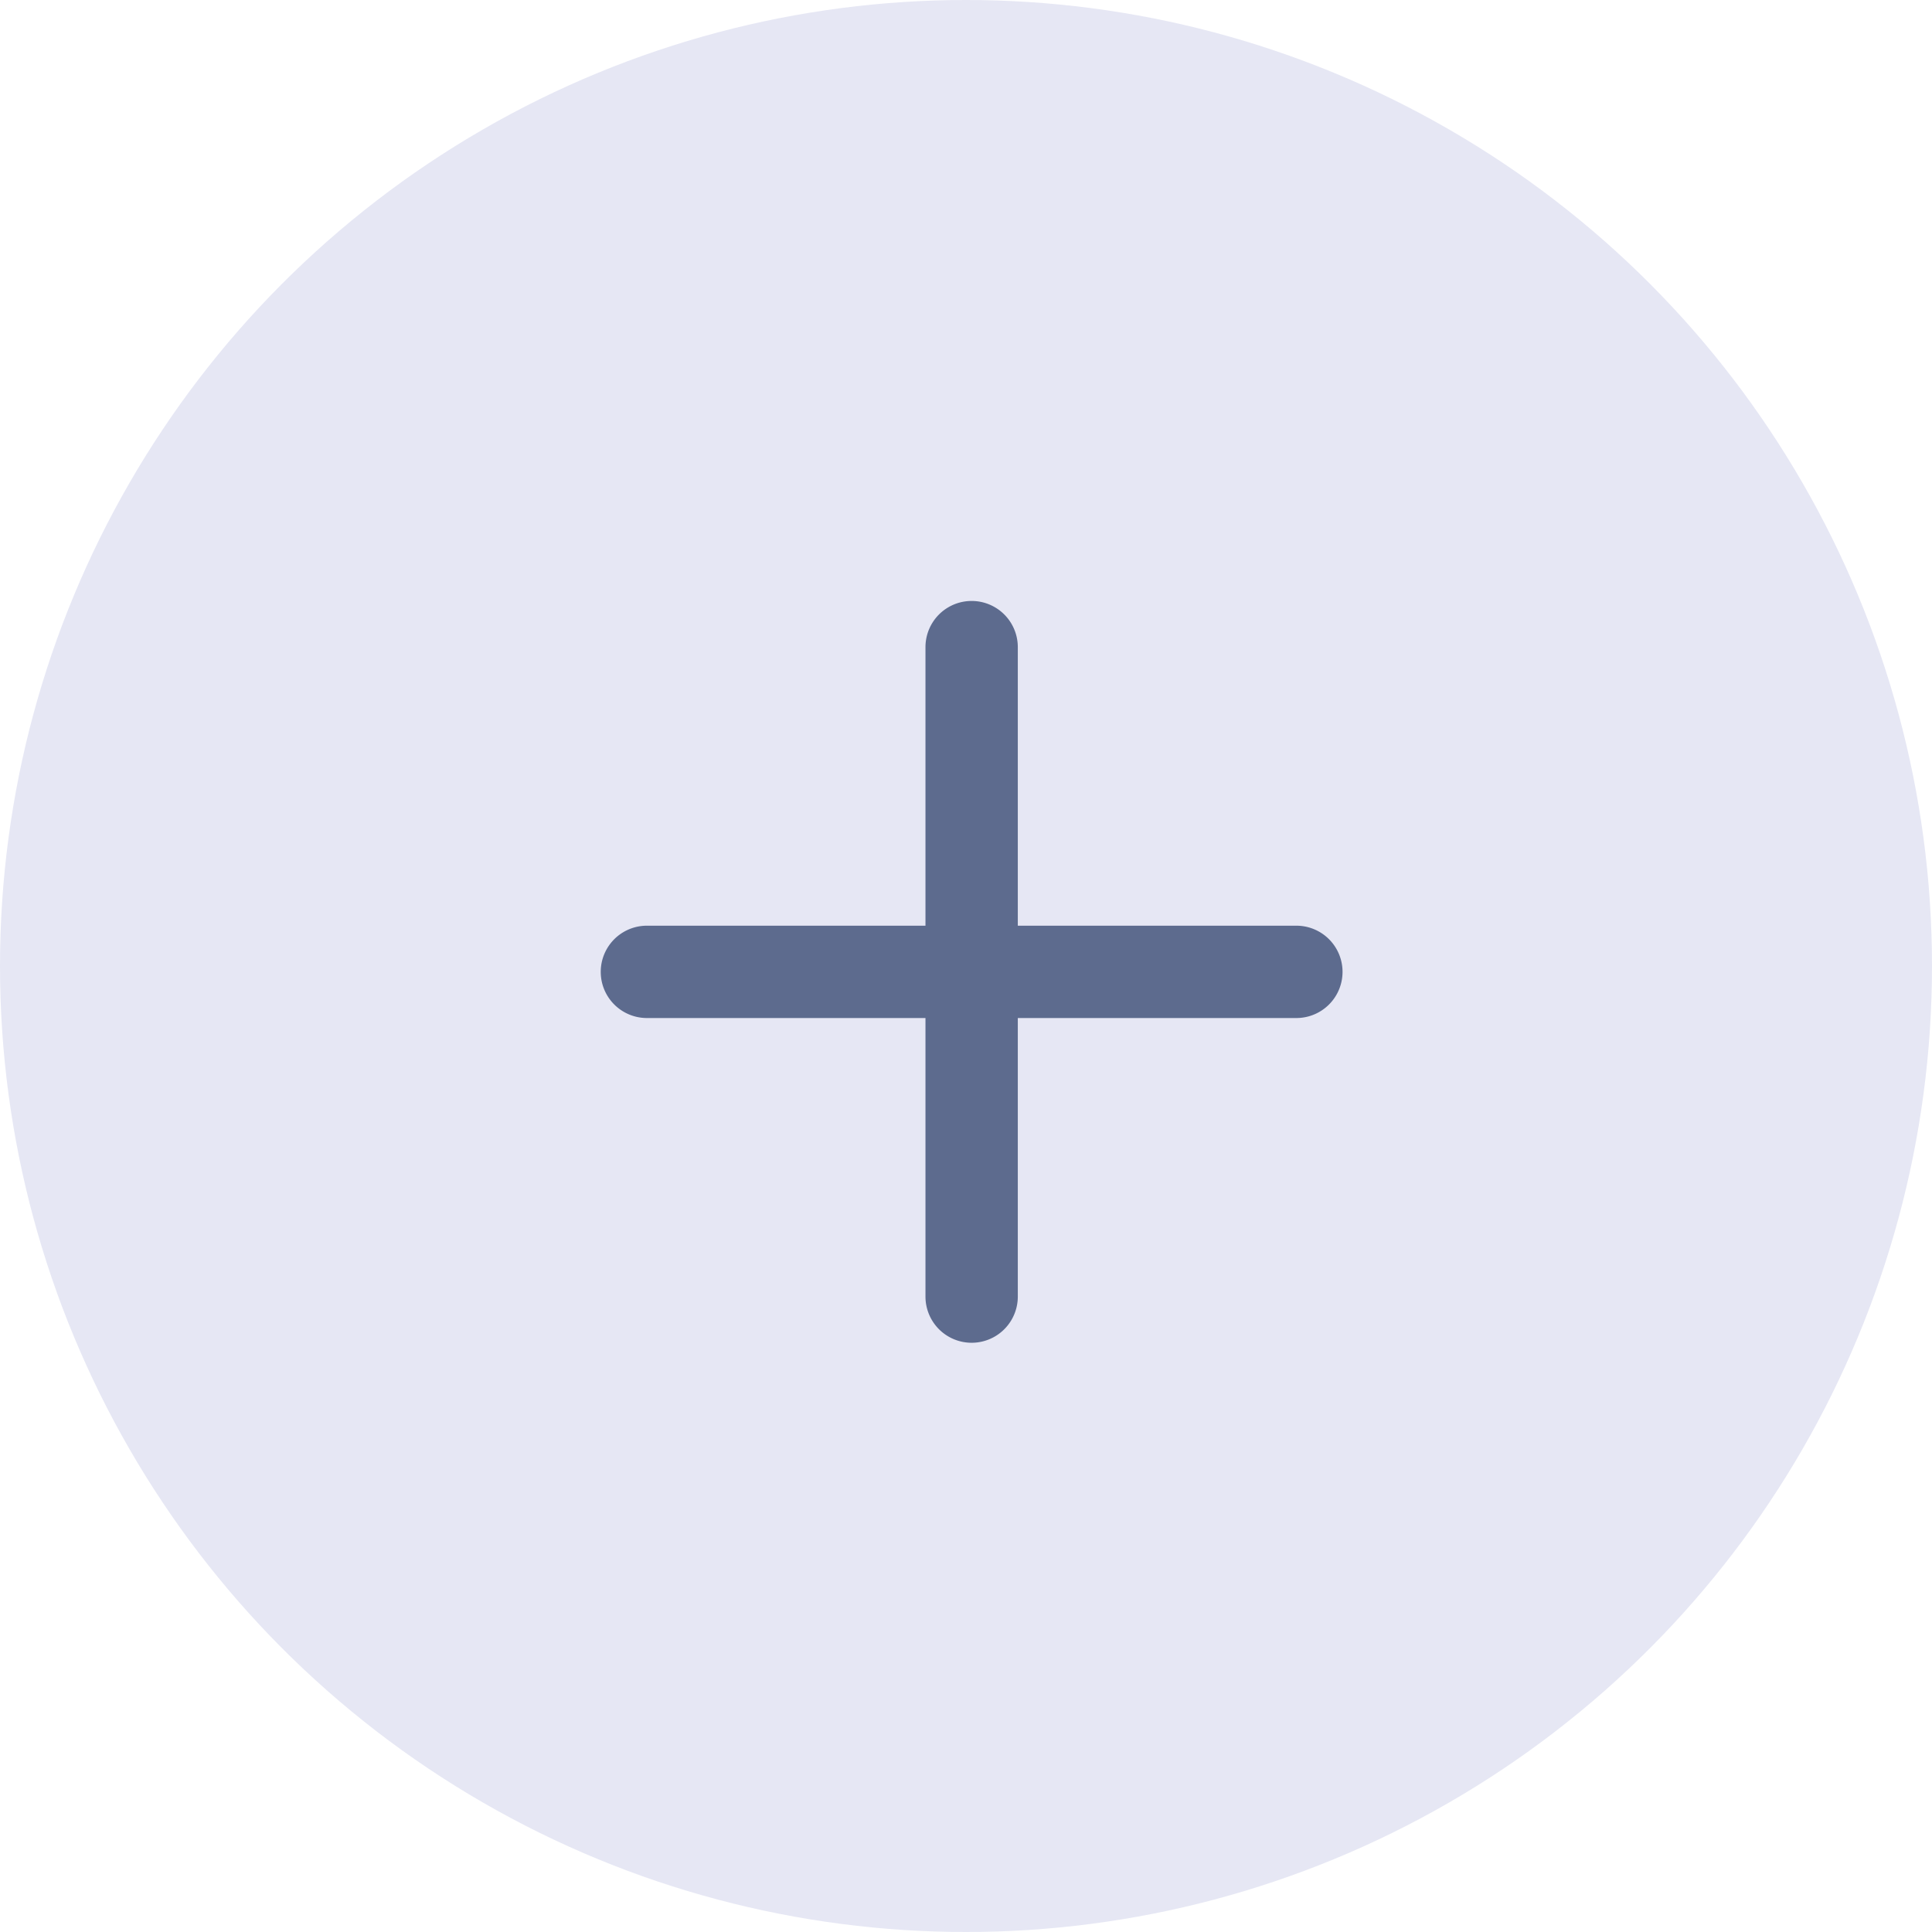 <svg id="Group_163" data-name="Group 163" xmlns="http://www.w3.org/2000/svg" width="43" height="43" viewBox="0 0 43 43">
  <ellipse id="Ellipse_4" data-name="Ellipse 4" cx="21.5" cy="21.5" rx="21.5" ry="21.5" fill="#e6e7f4"/>
  <path id="Icon_ionic-ios-add" data-name="Icon ionic-ios-add" d="M24.438,16.188h-6.2v-6.2a1.027,1.027,0,1,0-2.055,0v6.2h-6.2a1.027,1.027,0,0,0,0,2.055h6.2v6.2a1.027,1.027,0,0,0,2.055,0v-6.2h6.2a1.027,1.027,0,0,0,0-2.055Z" transform="translate(4.415 4.415)" fill="#5d6b8e"/>
</svg>
